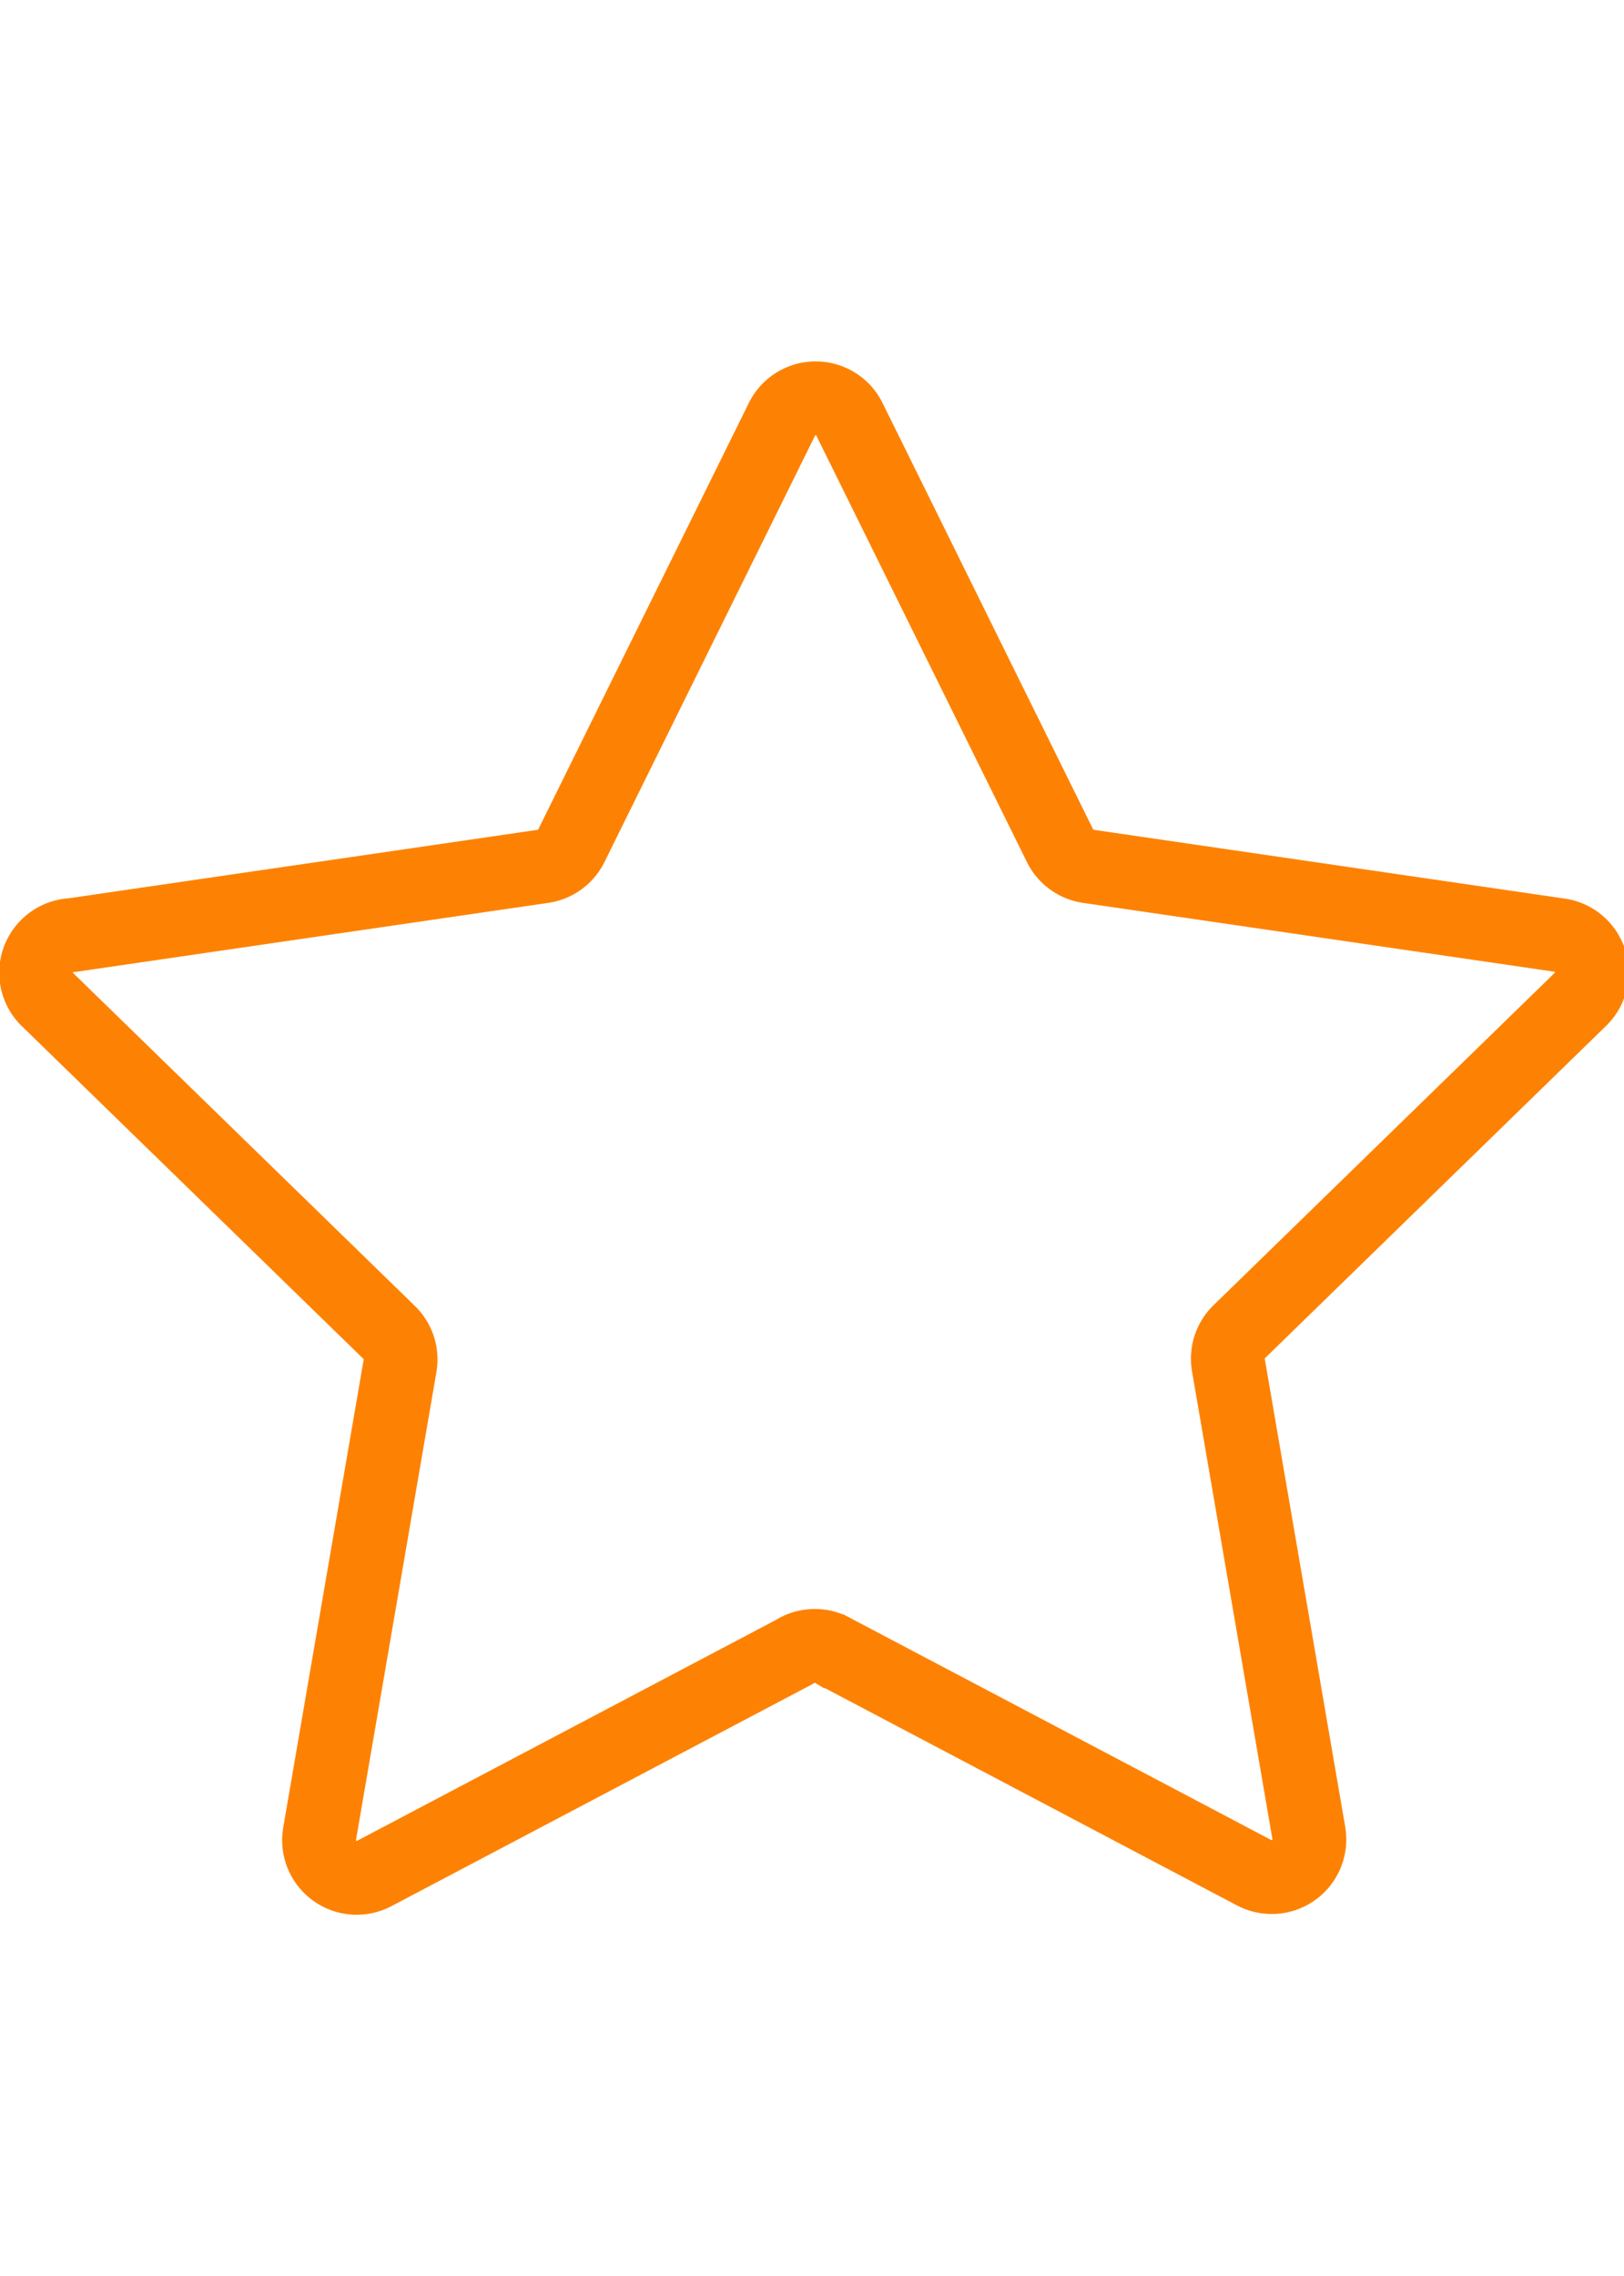 <svg data-name="Слой 1" xmlns="http://www.w3.org/2000/svg" width="15" height="21.02" viewBox="0 0 22 21.02"><path d="M10.76 17.47l-5.69 3a.51.51 0 0 1-.74-.54l1.09-6.34a.51.51 0 0 0-.15-.45L.66 8.65a.51.51 0 0 1 .32-.89l6.37-.93a.51.51 0 0 0 .39-.28L10.59.78a.51.51 0 0 1 .92 0l2.85 5.77a.51.51 0 0 0 .39.28l6.37.93a.51.51 0 0 1 .28.88l-4.61 4.49a.51.51 0 0 0-.15.45l1.09 6.34a.51.51 0 0 1-.74.54l-5.69-3a.51.51 0 0 0-.54.01z" fill="none" stroke="#fd8204" stroke-miterlimit="10"/></svg>
